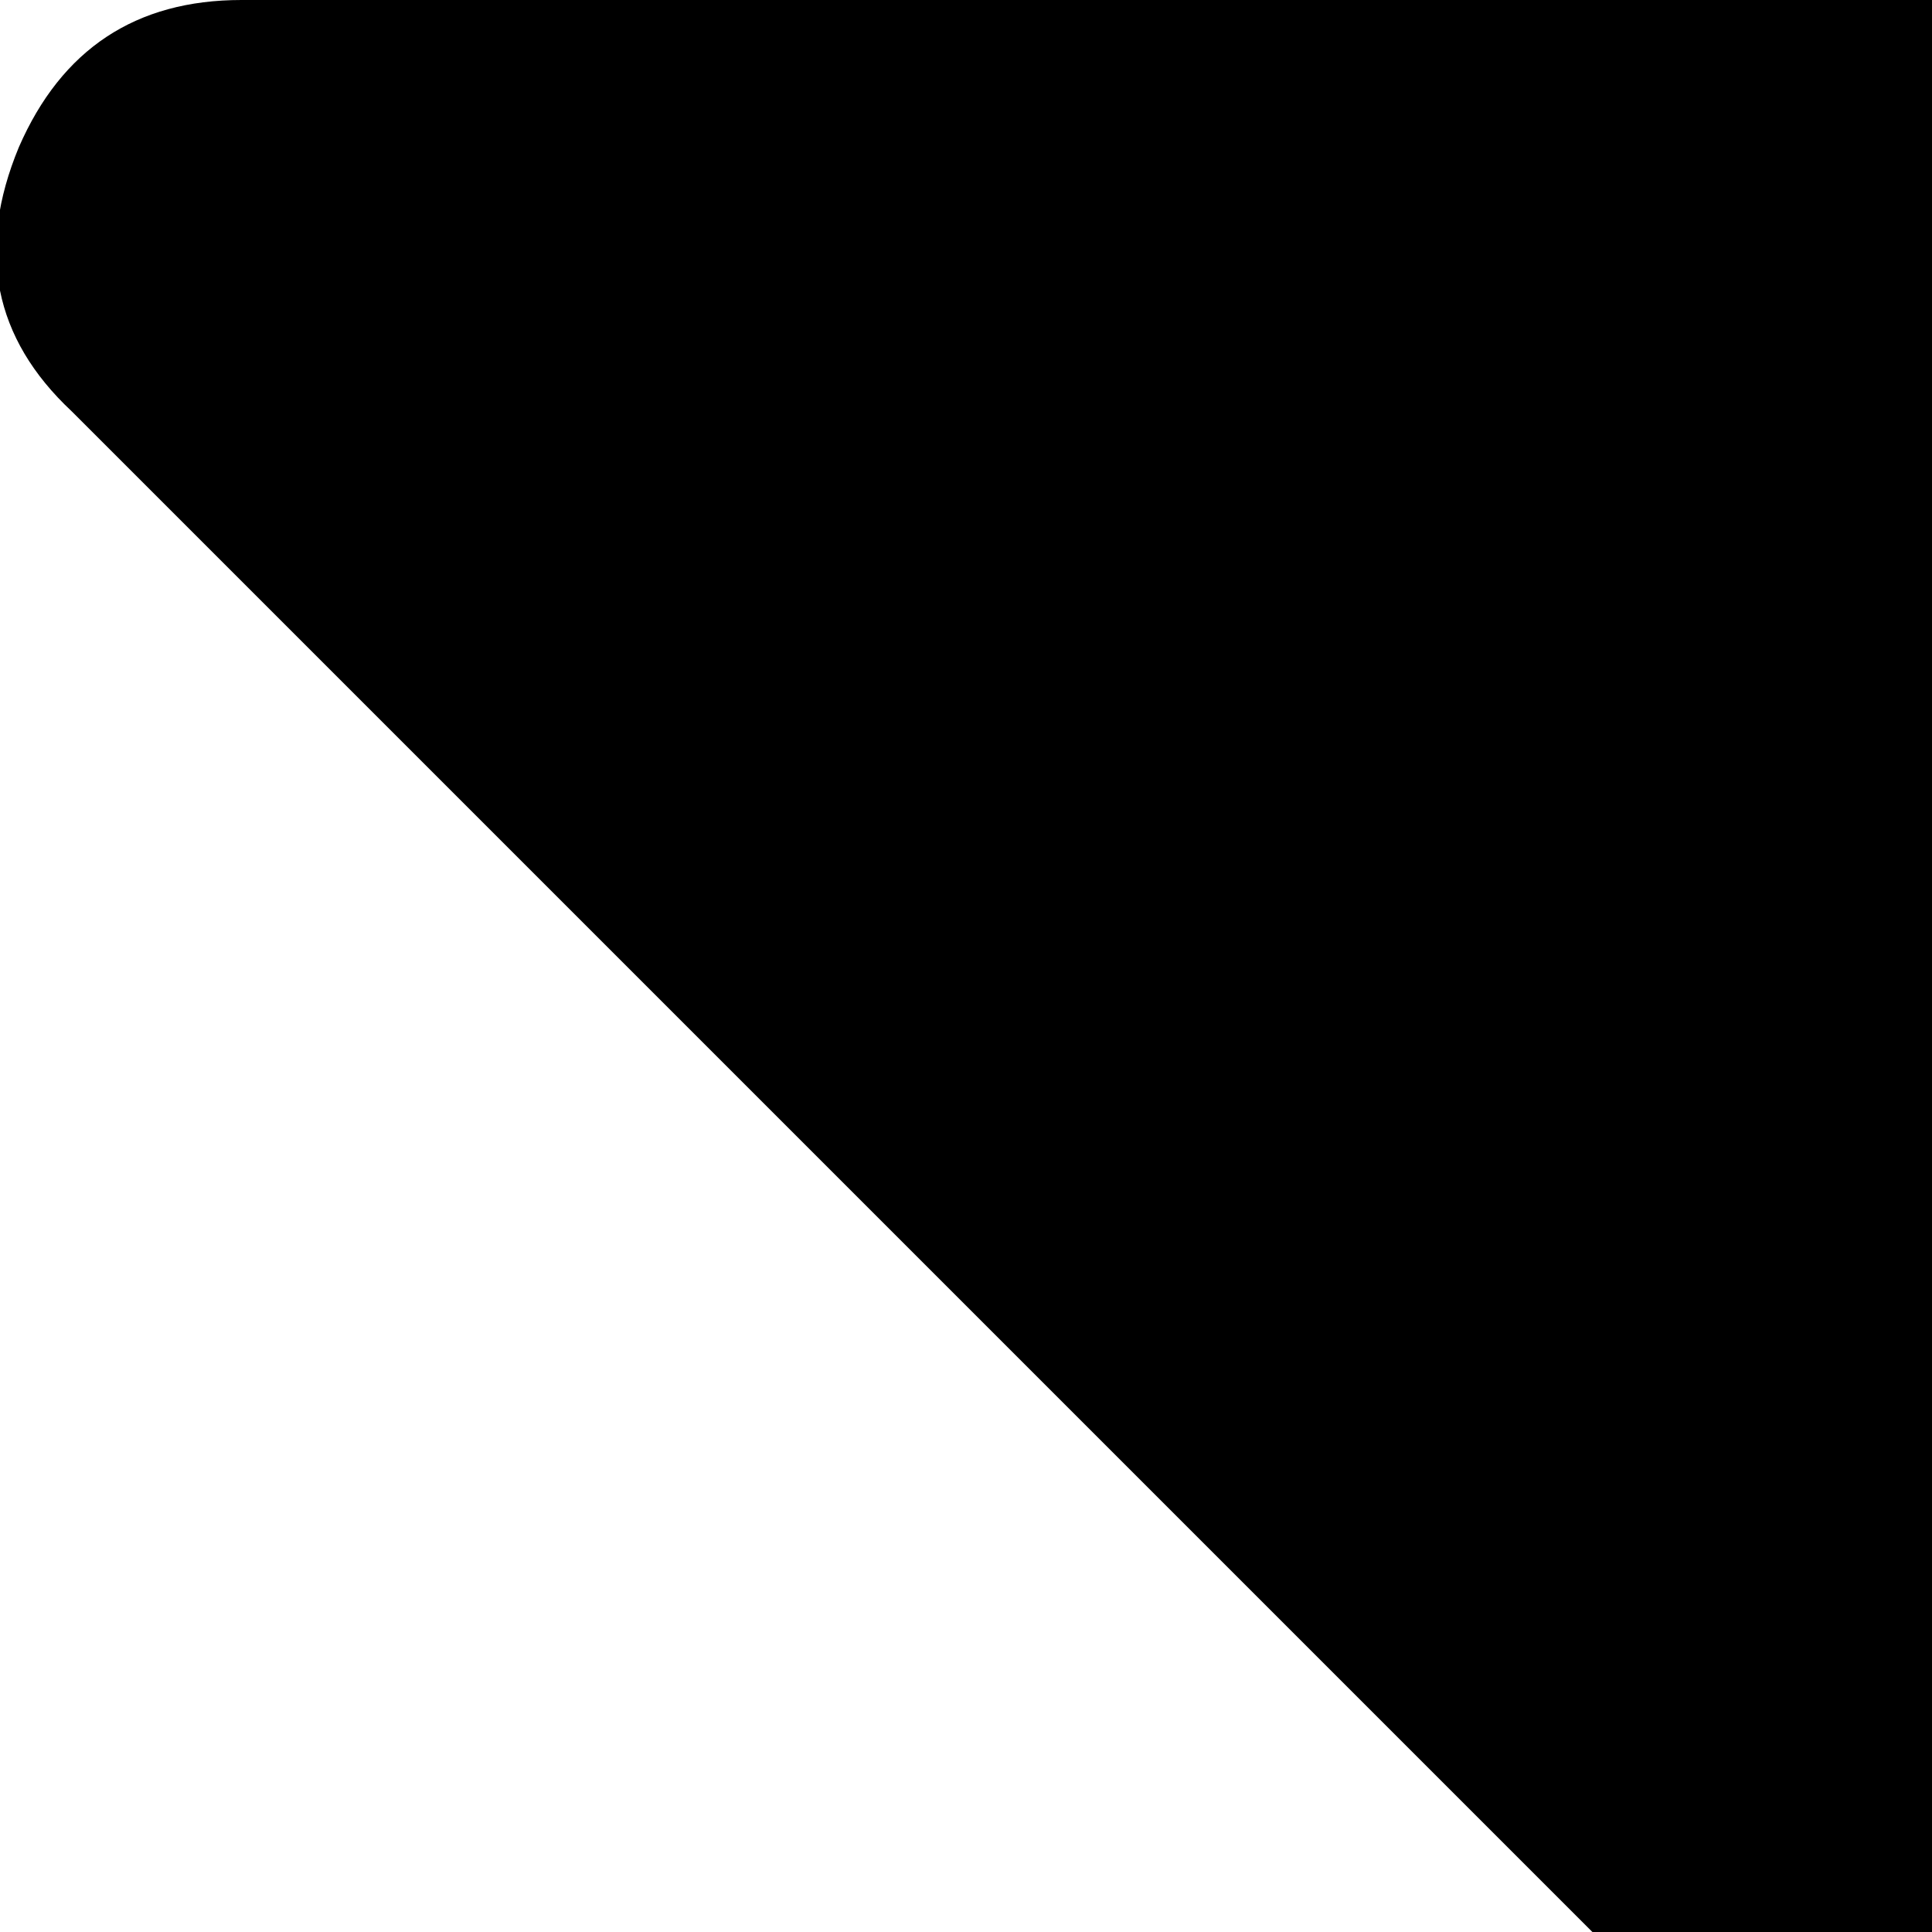 <svg xmlns="http://www.w3.org/2000/svg" version="1.1" viewBox="0 0 512 512" fill="currentColor"><path fill="currentColor" d="M1403 39q17 41-14 70L896 602v742q0 42-39 59q-13 5-25 5q-27 0-45-19l-256-256q-19-19-19-45V602L19 109Q-12 80 5 39Q22 0 64 0h1280q42 0 59 39"/></svg>